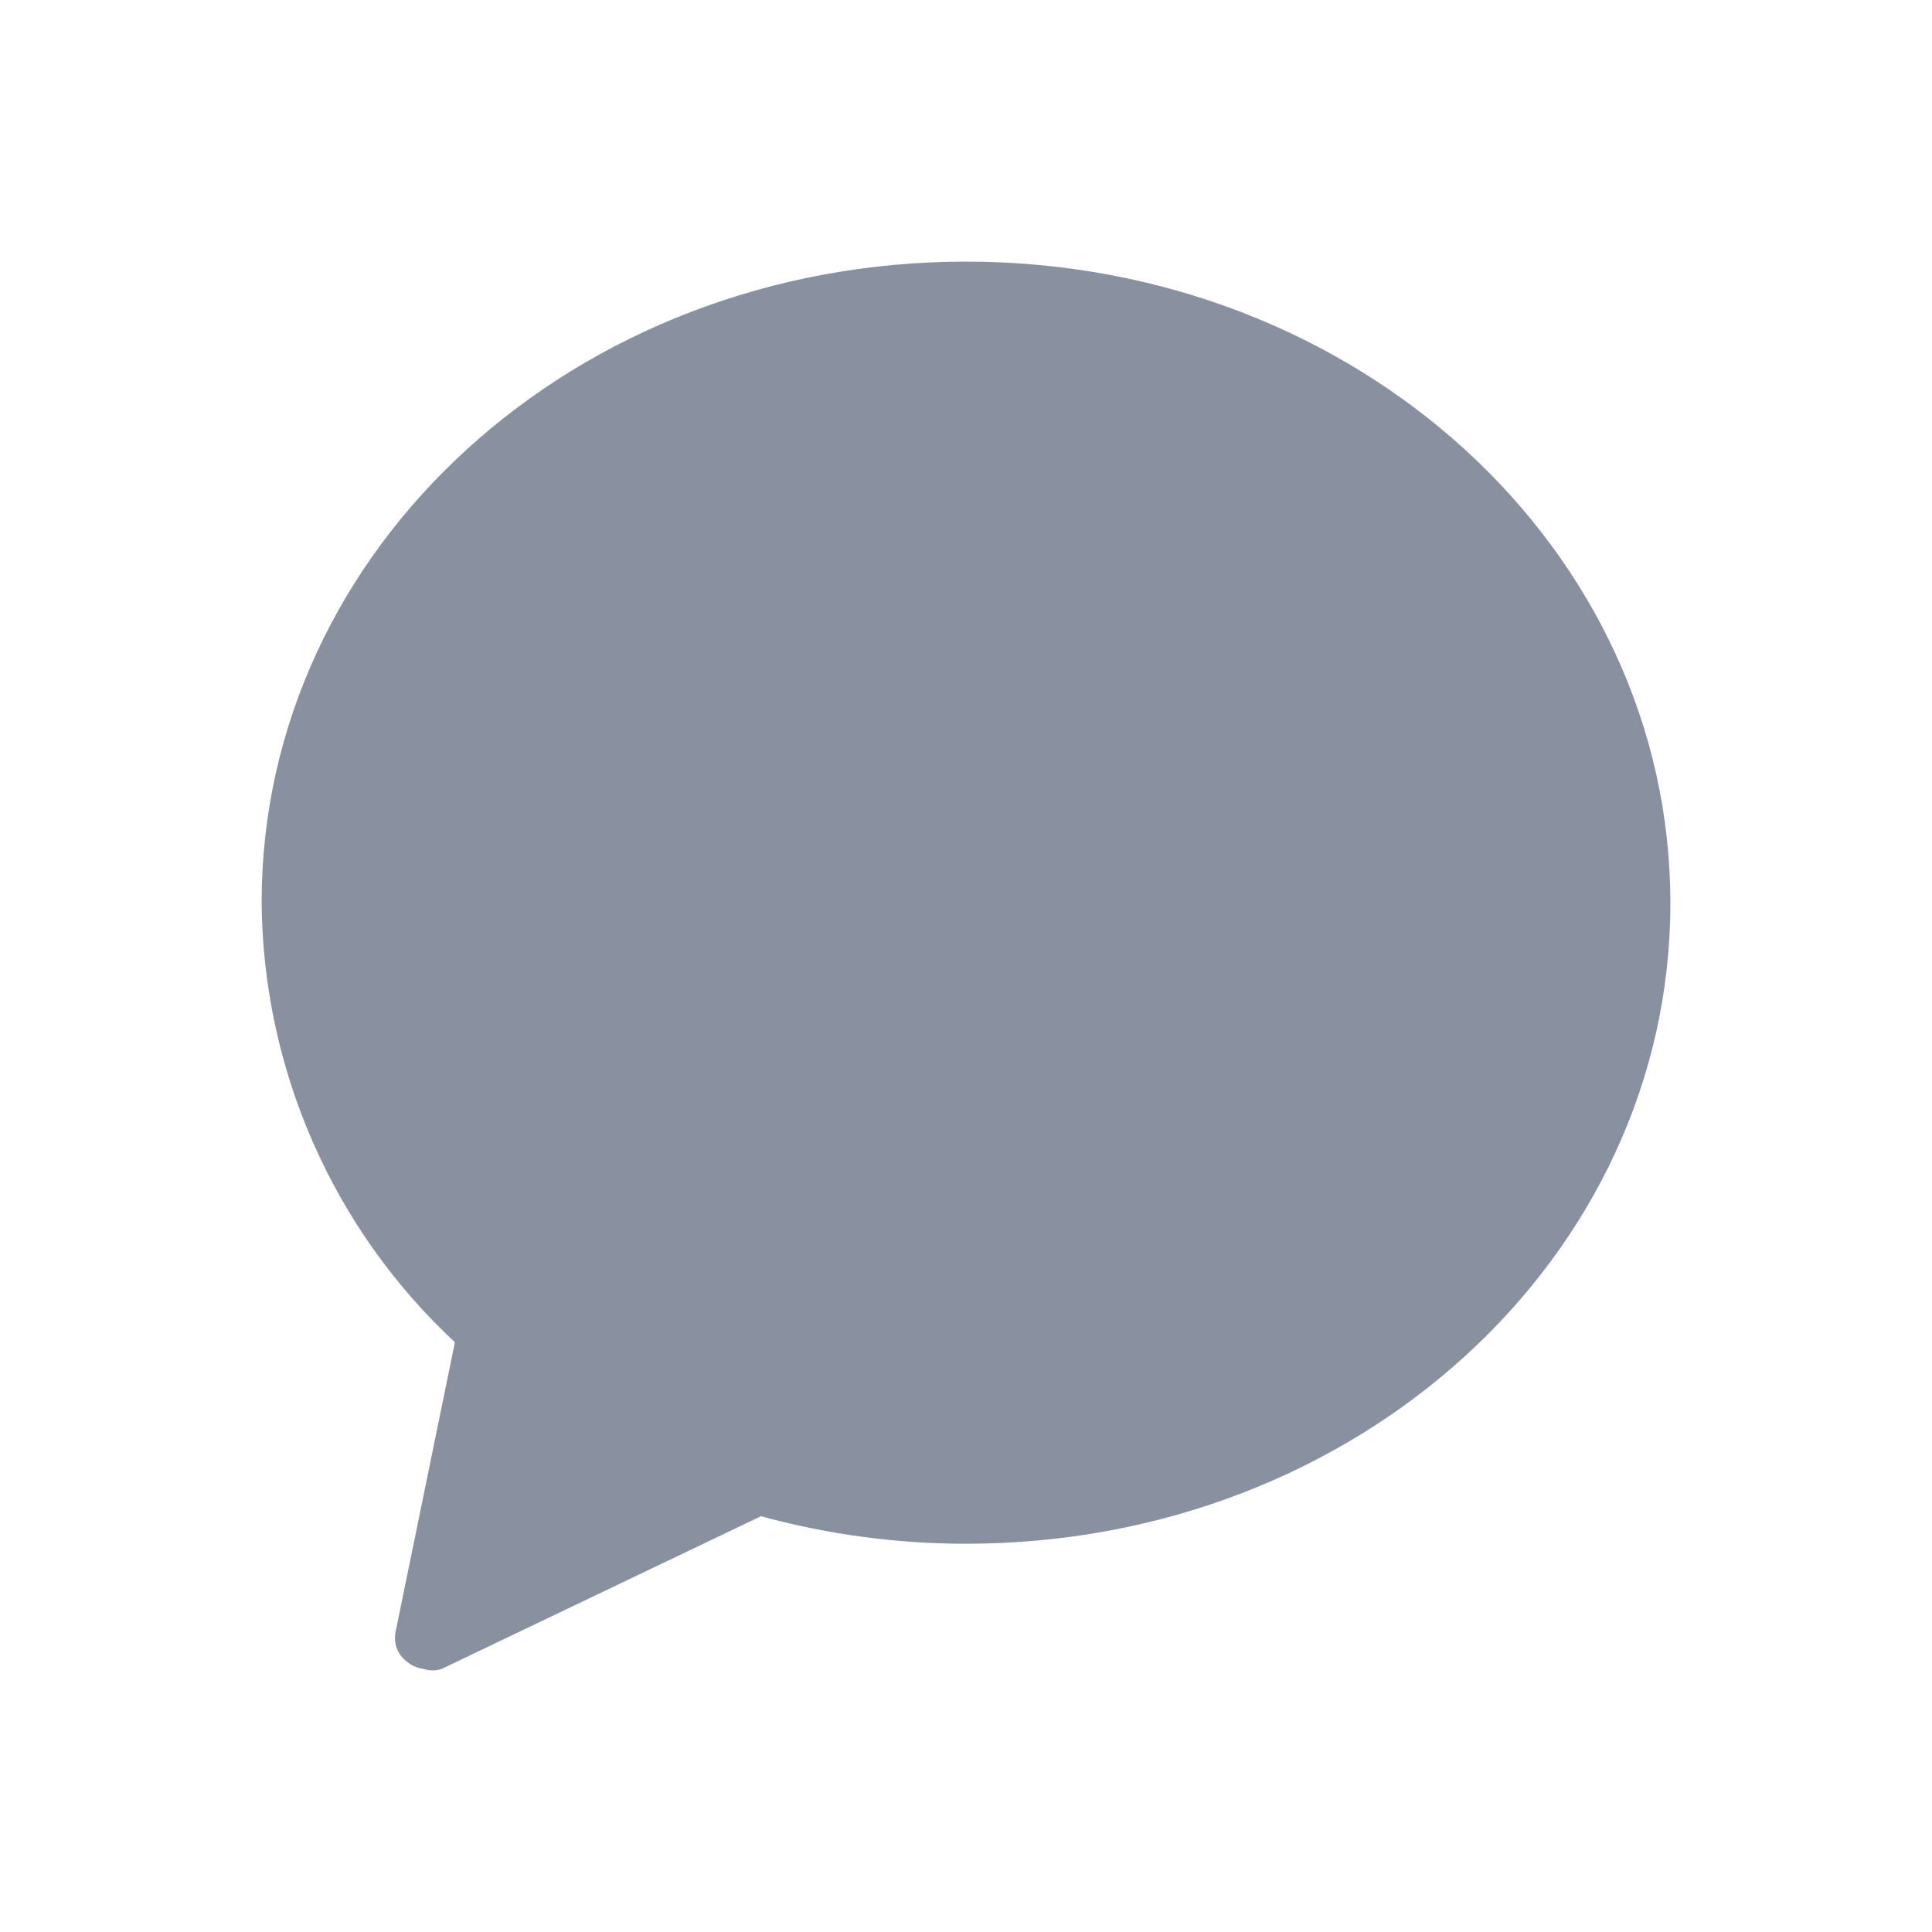 <svg width="24" height="24" viewBox="0 0 24 24" fill="none" xmlns="http://www.w3.org/2000/svg">
<path fill-rule="evenodd" clip-rule="evenodd" d="M12 3.25C7.139 3.25 3.25 6.809 3.25 11.209C3.258 12.236 3.475 13.252 3.888 14.191C4.301 15.132 4.901 15.976 5.651 16.674L4.922 20.233C4.902 20.307 4.902 20.385 4.922 20.458C4.947 20.533 4.995 20.598 5.058 20.644C5.116 20.693 5.187 20.723 5.263 20.732C5.335 20.756 5.413 20.756 5.486 20.732L9.453 18.835C10.283 19.062 11.14 19.177 12 19.177C16.861 19.177 20.75 15.618 20.75 11.219C20.75 6.819 16.861 3.25 12 3.25Z" fill="#8991A0"/>
</svg>
